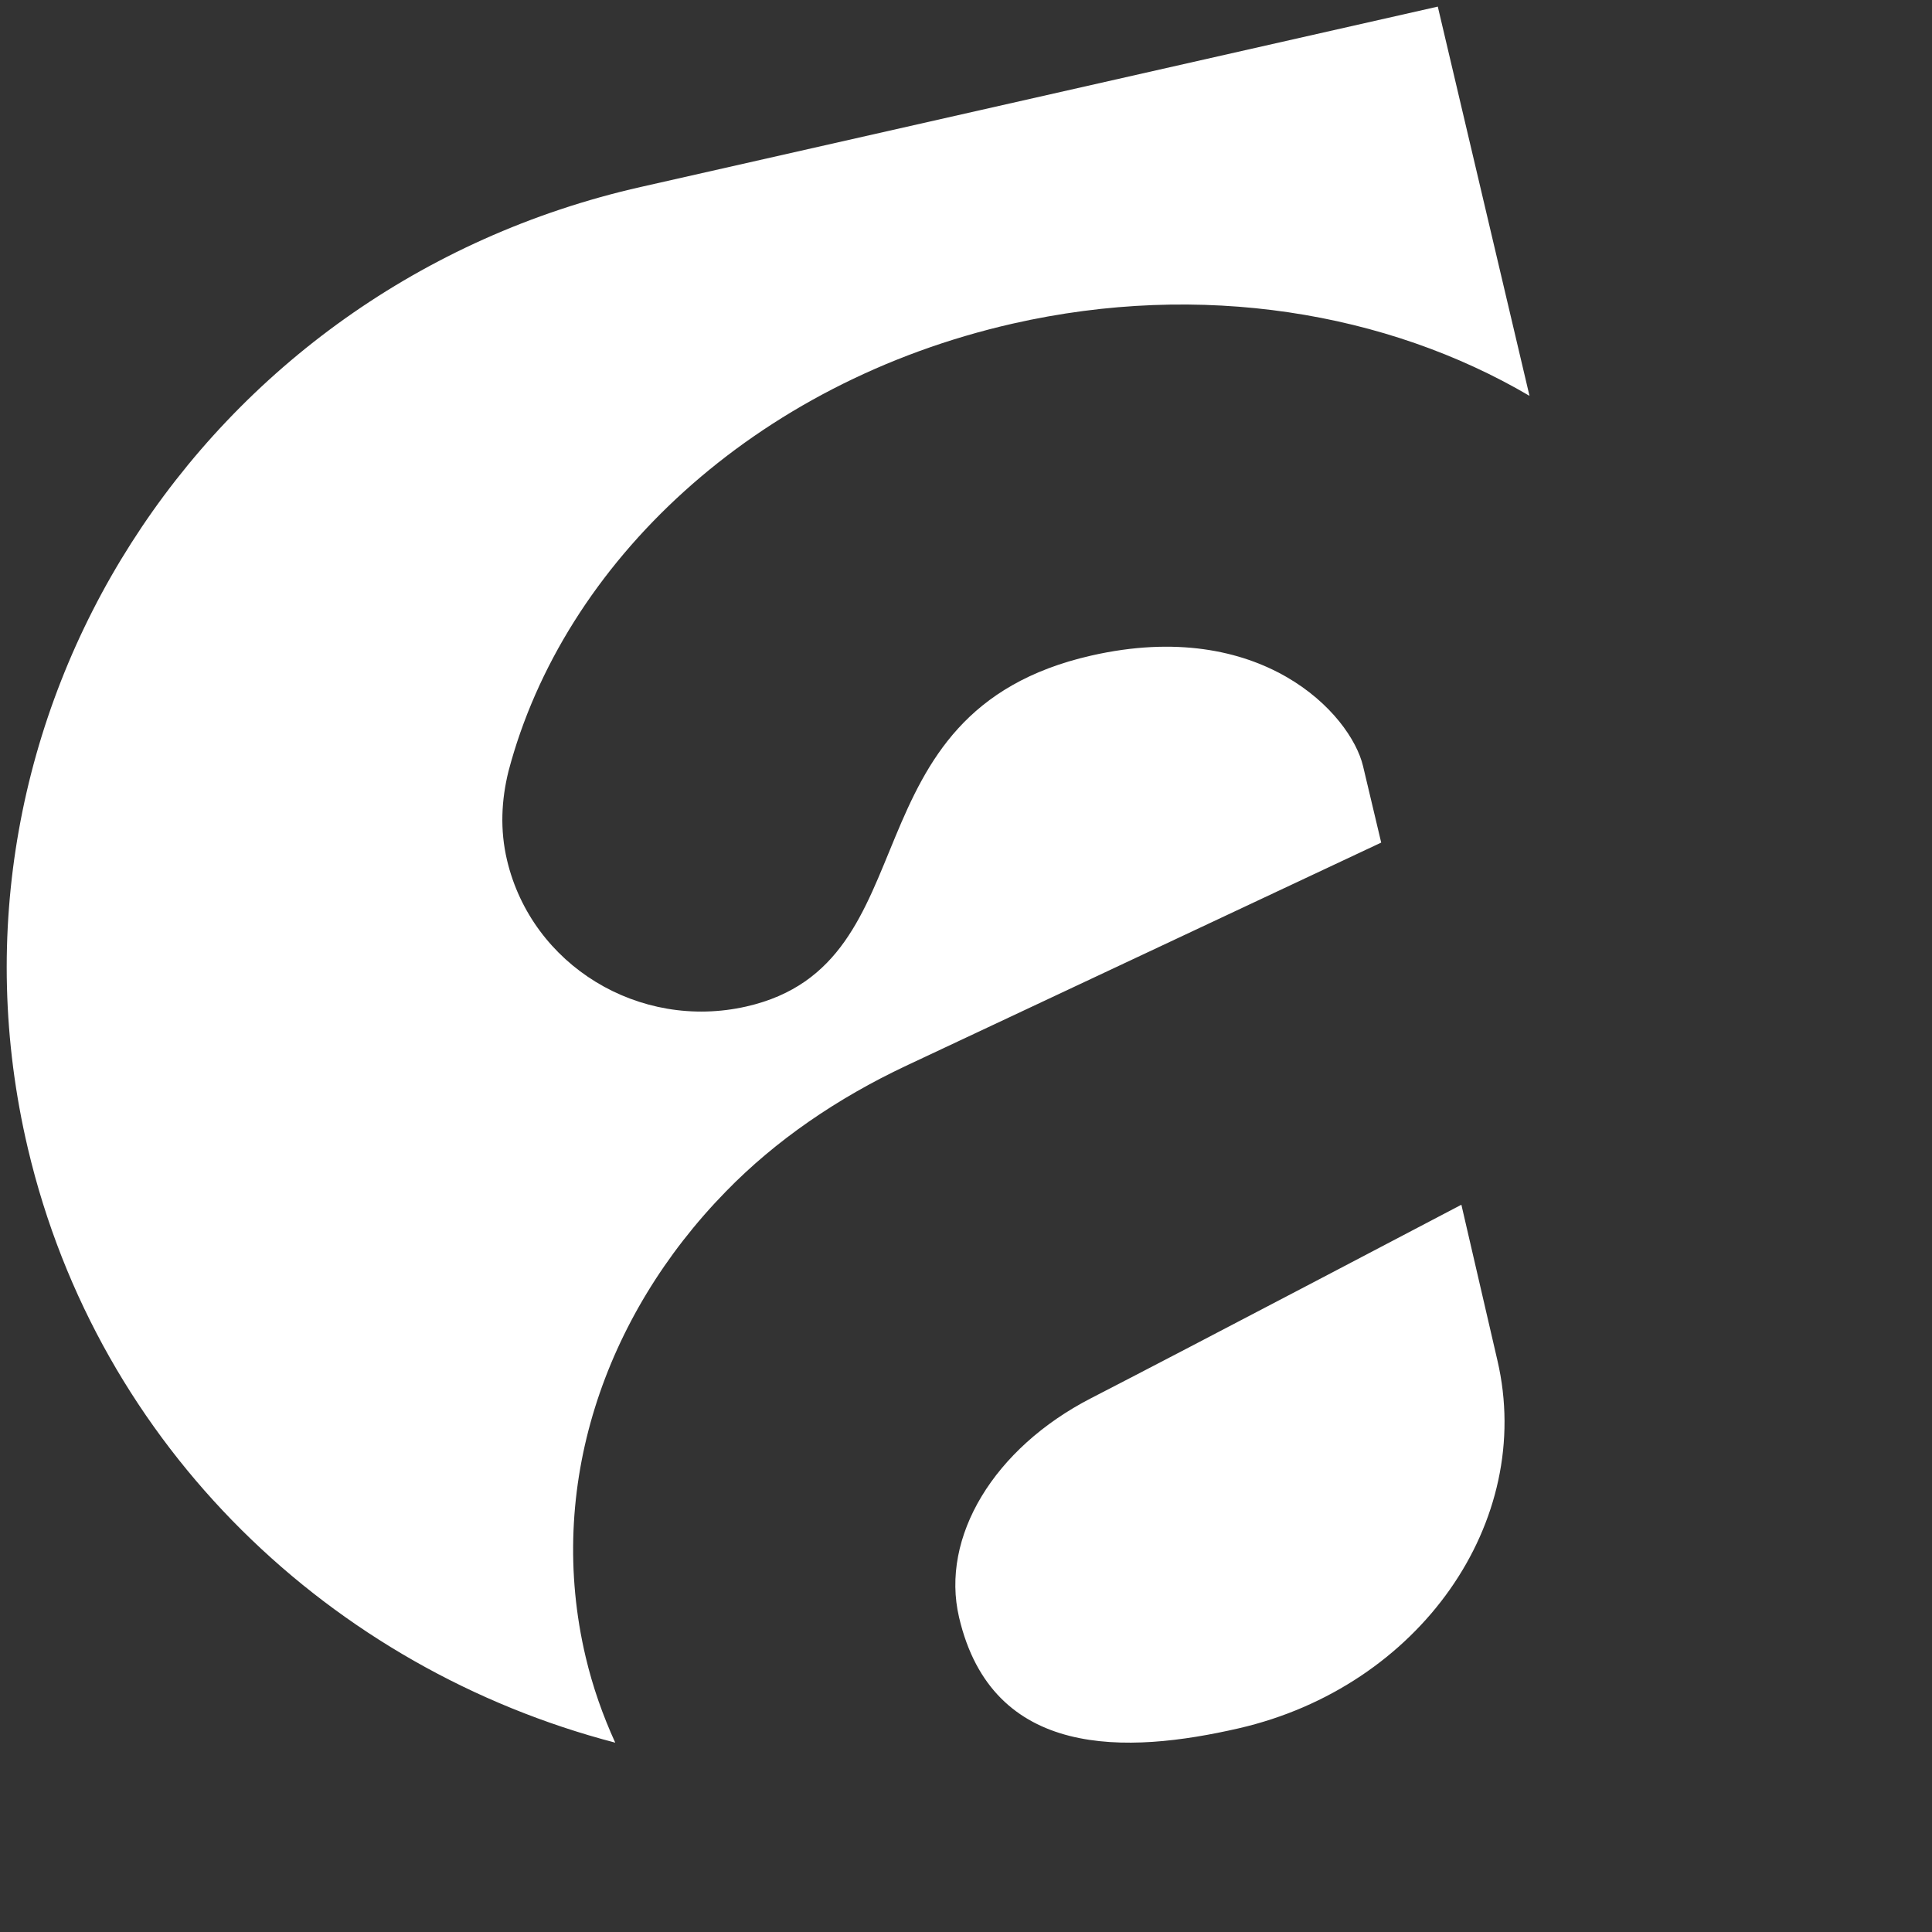 <?xml version="1.0" encoding="UTF-8"?>
<svg width="1440px" height="1440px" viewBox="0 0 1440 1440" version="1.1" xmlns="http://www.w3.org/2000/svg" xmlns:xlink="http://www.w3.org/1999/xlink">
    <rect x="0" y="0" width="1440" height="1440" fill="#333333" stroke="none"/>
    <!-- Generator: Sketch 64 (93537) - https://sketch.com -->
    <title>ample-logo-a-white</title>
    <desc>Created with Sketch.</desc>
    <g id="ample-logo-a-white" stroke="none" stroke-width="1" fill="none" fill-rule="evenodd">
        <g id="logo-ample-a-white" transform="translate(5, 4.925)" fill="#FFFFFF">
            <path d="M1066.647,0 L1135,290.119 C1028.918,227.781 890.481,204.332 749.799,236.295 C557.291,280.09 414.916,414.471 373.985,569.957 C368.721,591.241 367.543,613.536 372.917,636.228 C391.469,714.584 471.343,763.43 551.328,745.248 C691.679,713.321 621.632,526.197 808.362,483.7 C934.946,454.912 1001.753,527.207 1010.955,566.169 L1010.955,566.169 L1024.464,623.096 L670.514,789.368 C619.056,813.611 573.266,844.924 536.089,883.092 C444.952,976.347 401.665,1103.983 431.553,1230.211 C436.817,1252.505 444.326,1273.718 453.565,1293.956 C242.358,1238.869 68.364,1074.256 15.765,850.985 C-59.987,529.444 144.558,208.625 472.632,134.417 L472.632,134.417 L1066.647,0 Z M1084.227,893.012 L1111.085,1009.042 C1139.19,1129.549 1052.898,1252.239 918.35,1283.248 C835.063,1302.429 734.628,1306.724 709.822,1200.521 C695.825,1140.686 735.764,1074.482 808.278,1037.176 C880.756,999.907 1084.227,893.012 1084.227,893.012 L1084.227,893.012 Z"></path>
        </g>
    </g>
</svg>